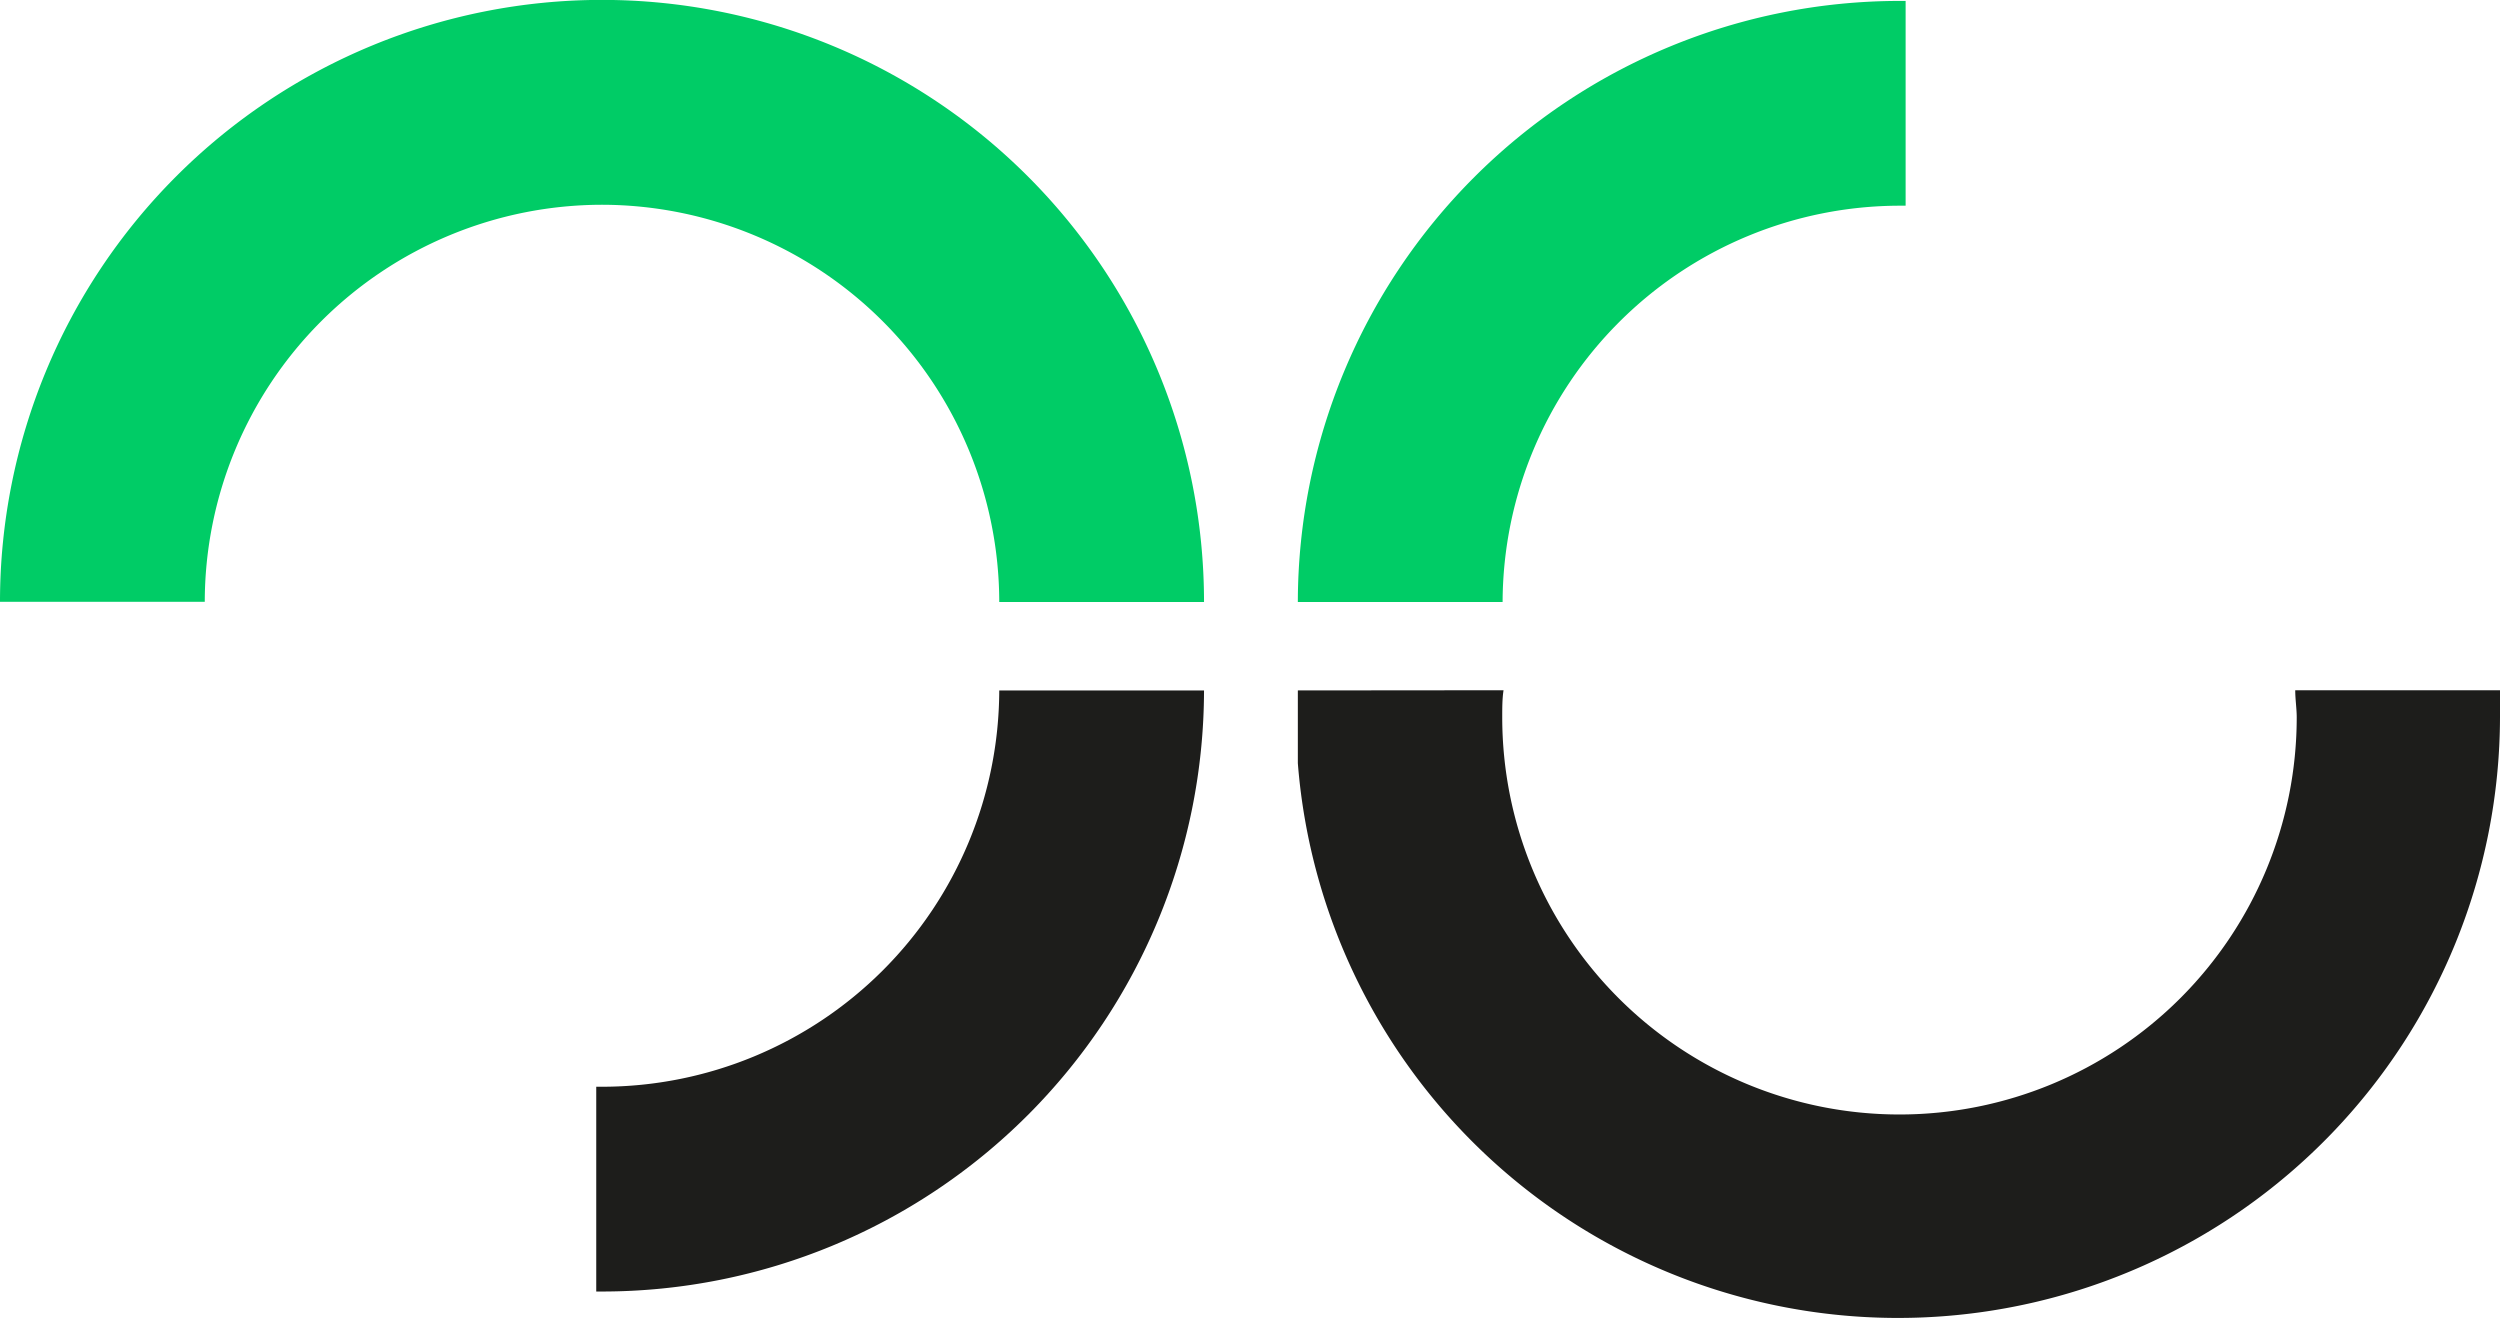 <svg xmlns="http://www.w3.org/2000/svg" viewBox="0 0 134.3 70.88"><defs><style>.cls-1{fill:#0c6;}.cls-2{fill:#1d1d1b;}</style></defs><g id="Capa_2" data-name="Capa 2"><g id="Capa_1-2" data-name="Capa 1"><path class="cls-1" d="M69.72,32.34h11a21.36,21.36,0,0,1,21.34-21.29h.31V.05h-.31A32.34,32.34,0,0,0,69.72,32.34Z"/><path class="cls-2" d="M69.72,37.09V41a32.34,32.34,0,0,0,64.58-2.47c0-.48,0-1,0-1.45h-11c0,.48.08,1,.08,1.45a21.34,21.34,0,0,1-42.68,0c0-.49,0-1,.07-1.45Z"/><path class="cls-1" d="M32.34,11A21.37,21.37,0,0,1,53.68,32.34h11A32.34,32.34,0,0,0,0,32.33H11A21.36,21.36,0,0,1,32.34,11Z"/><path class="cls-2" d="M64.68,37.09h-11A21.35,21.35,0,0,1,32.34,58.38l-.31,0v11h.31A32.34,32.34,0,0,0,64.68,37.09Z"/></g></g></svg>